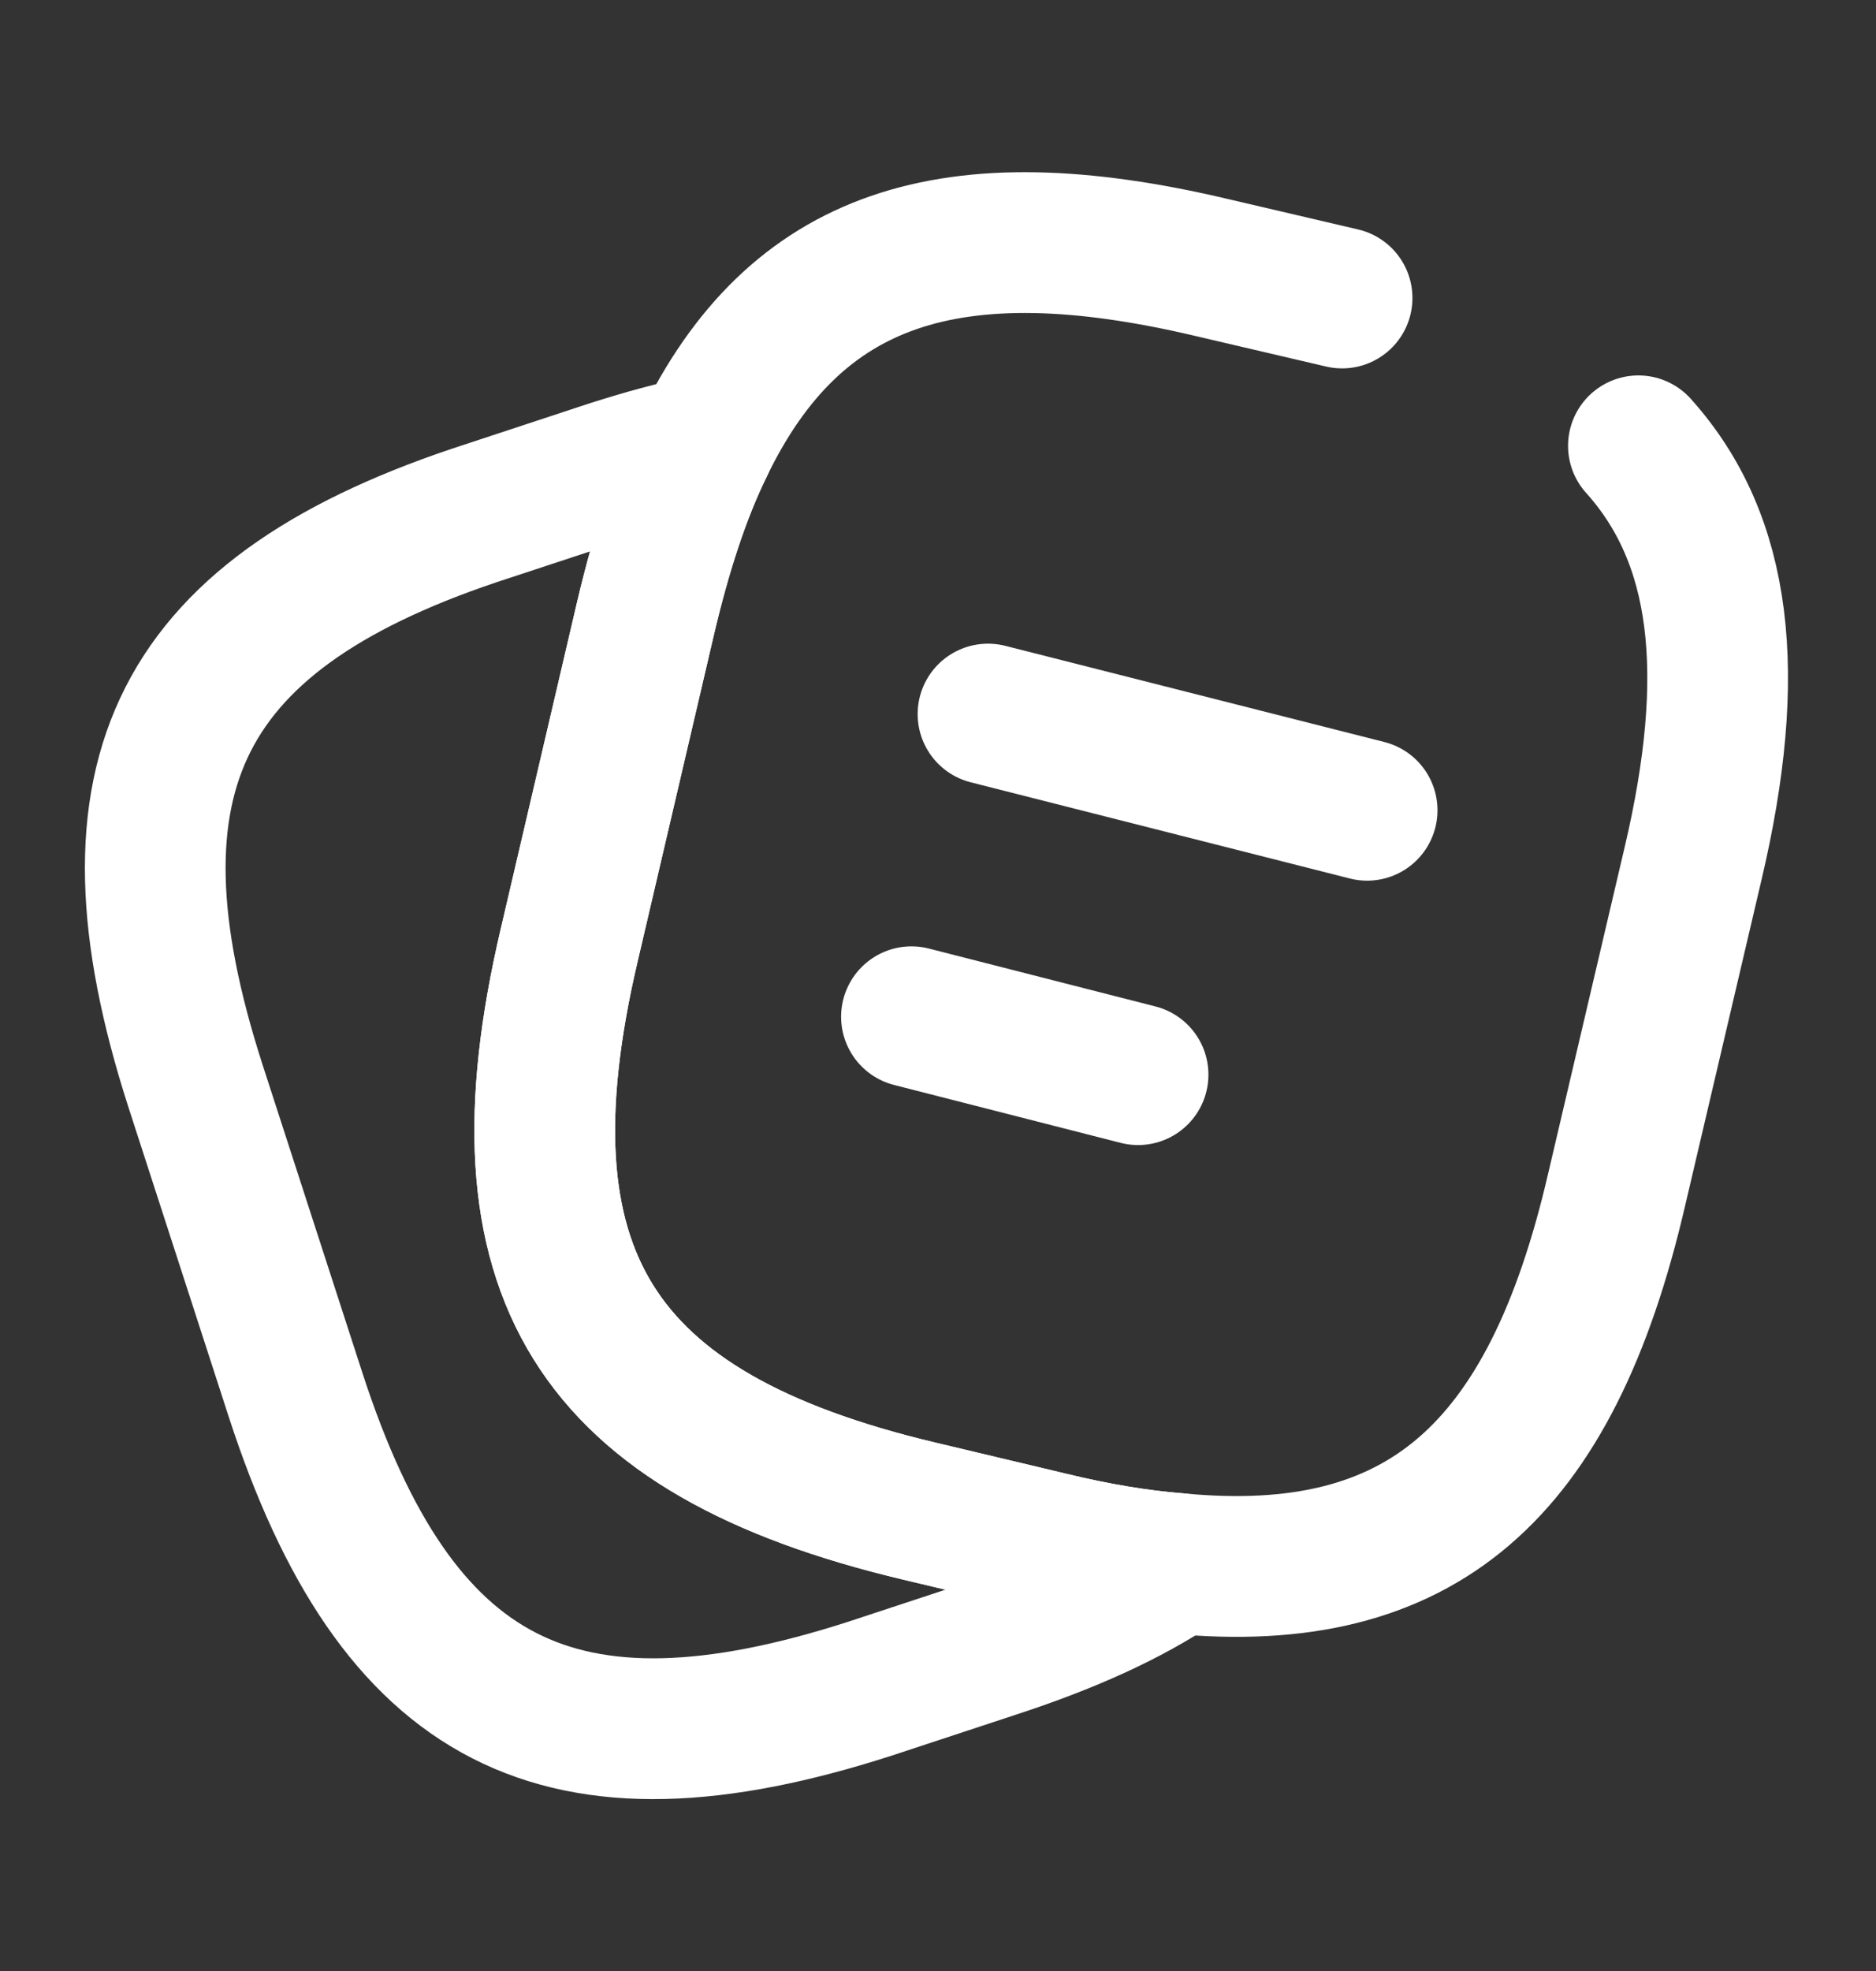 <svg width="20" height="21" viewBox="0 0 20 21" fill="none" xmlns="http://www.w3.org/2000/svg">
<rect x="0" y="0" width="20" height="21" fill="#333333" stroke="none"/>
<path d="M12.55 16.658C12.033 17.008 11.383 17.3 10.592 17.558L9.275 17.992C5.967 19.058 4.225 18.167 3.15 14.858L2.083 11.567C1.017 8.258 1.9 6.508 5.208 5.442L6.525 5.008C6.867 4.9 7.192 4.808 7.5 4.75C7.25 5.258 7.05 5.875 6.883 6.583L6.067 10.075C5.25 13.558 6.325 15.275 9.8 16.1L11.2 16.433C11.683 16.55 12.133 16.625 12.55 16.658Z" stroke="white" stroke-width="1.5" stroke-linecap="round" stroke-linejoin="round"/>
<path d="M10.533 7.608L14.575 8.633" stroke="white" stroke-width="1.5" stroke-linecap="round" stroke-linejoin="round"/>
<path d="M9.717 10.833L12.133 11.45" stroke="white" stroke-width="1.5" stroke-linecap="round" stroke-linejoin="round"/>
<path d="M17.467 4.75C18.367 5.75 18.525 7.183 18.05 9.2L17.233 12.683C16.533 15.692 15.15 16.908 12.55 16.658C12.133 16.625 11.683 16.55 11.2 16.433L9.8 16.1C6.325 15.275 5.25 13.558 6.067 10.075L6.883 6.583C7.05 5.875 7.25 5.258 7.5 4.75C8.475 2.733 10.133 2.192 12.917 2.85L14.308 3.175" stroke="white" stroke-width="1.5" stroke-linecap="round" stroke-linejoin="round"/>
</svg>
